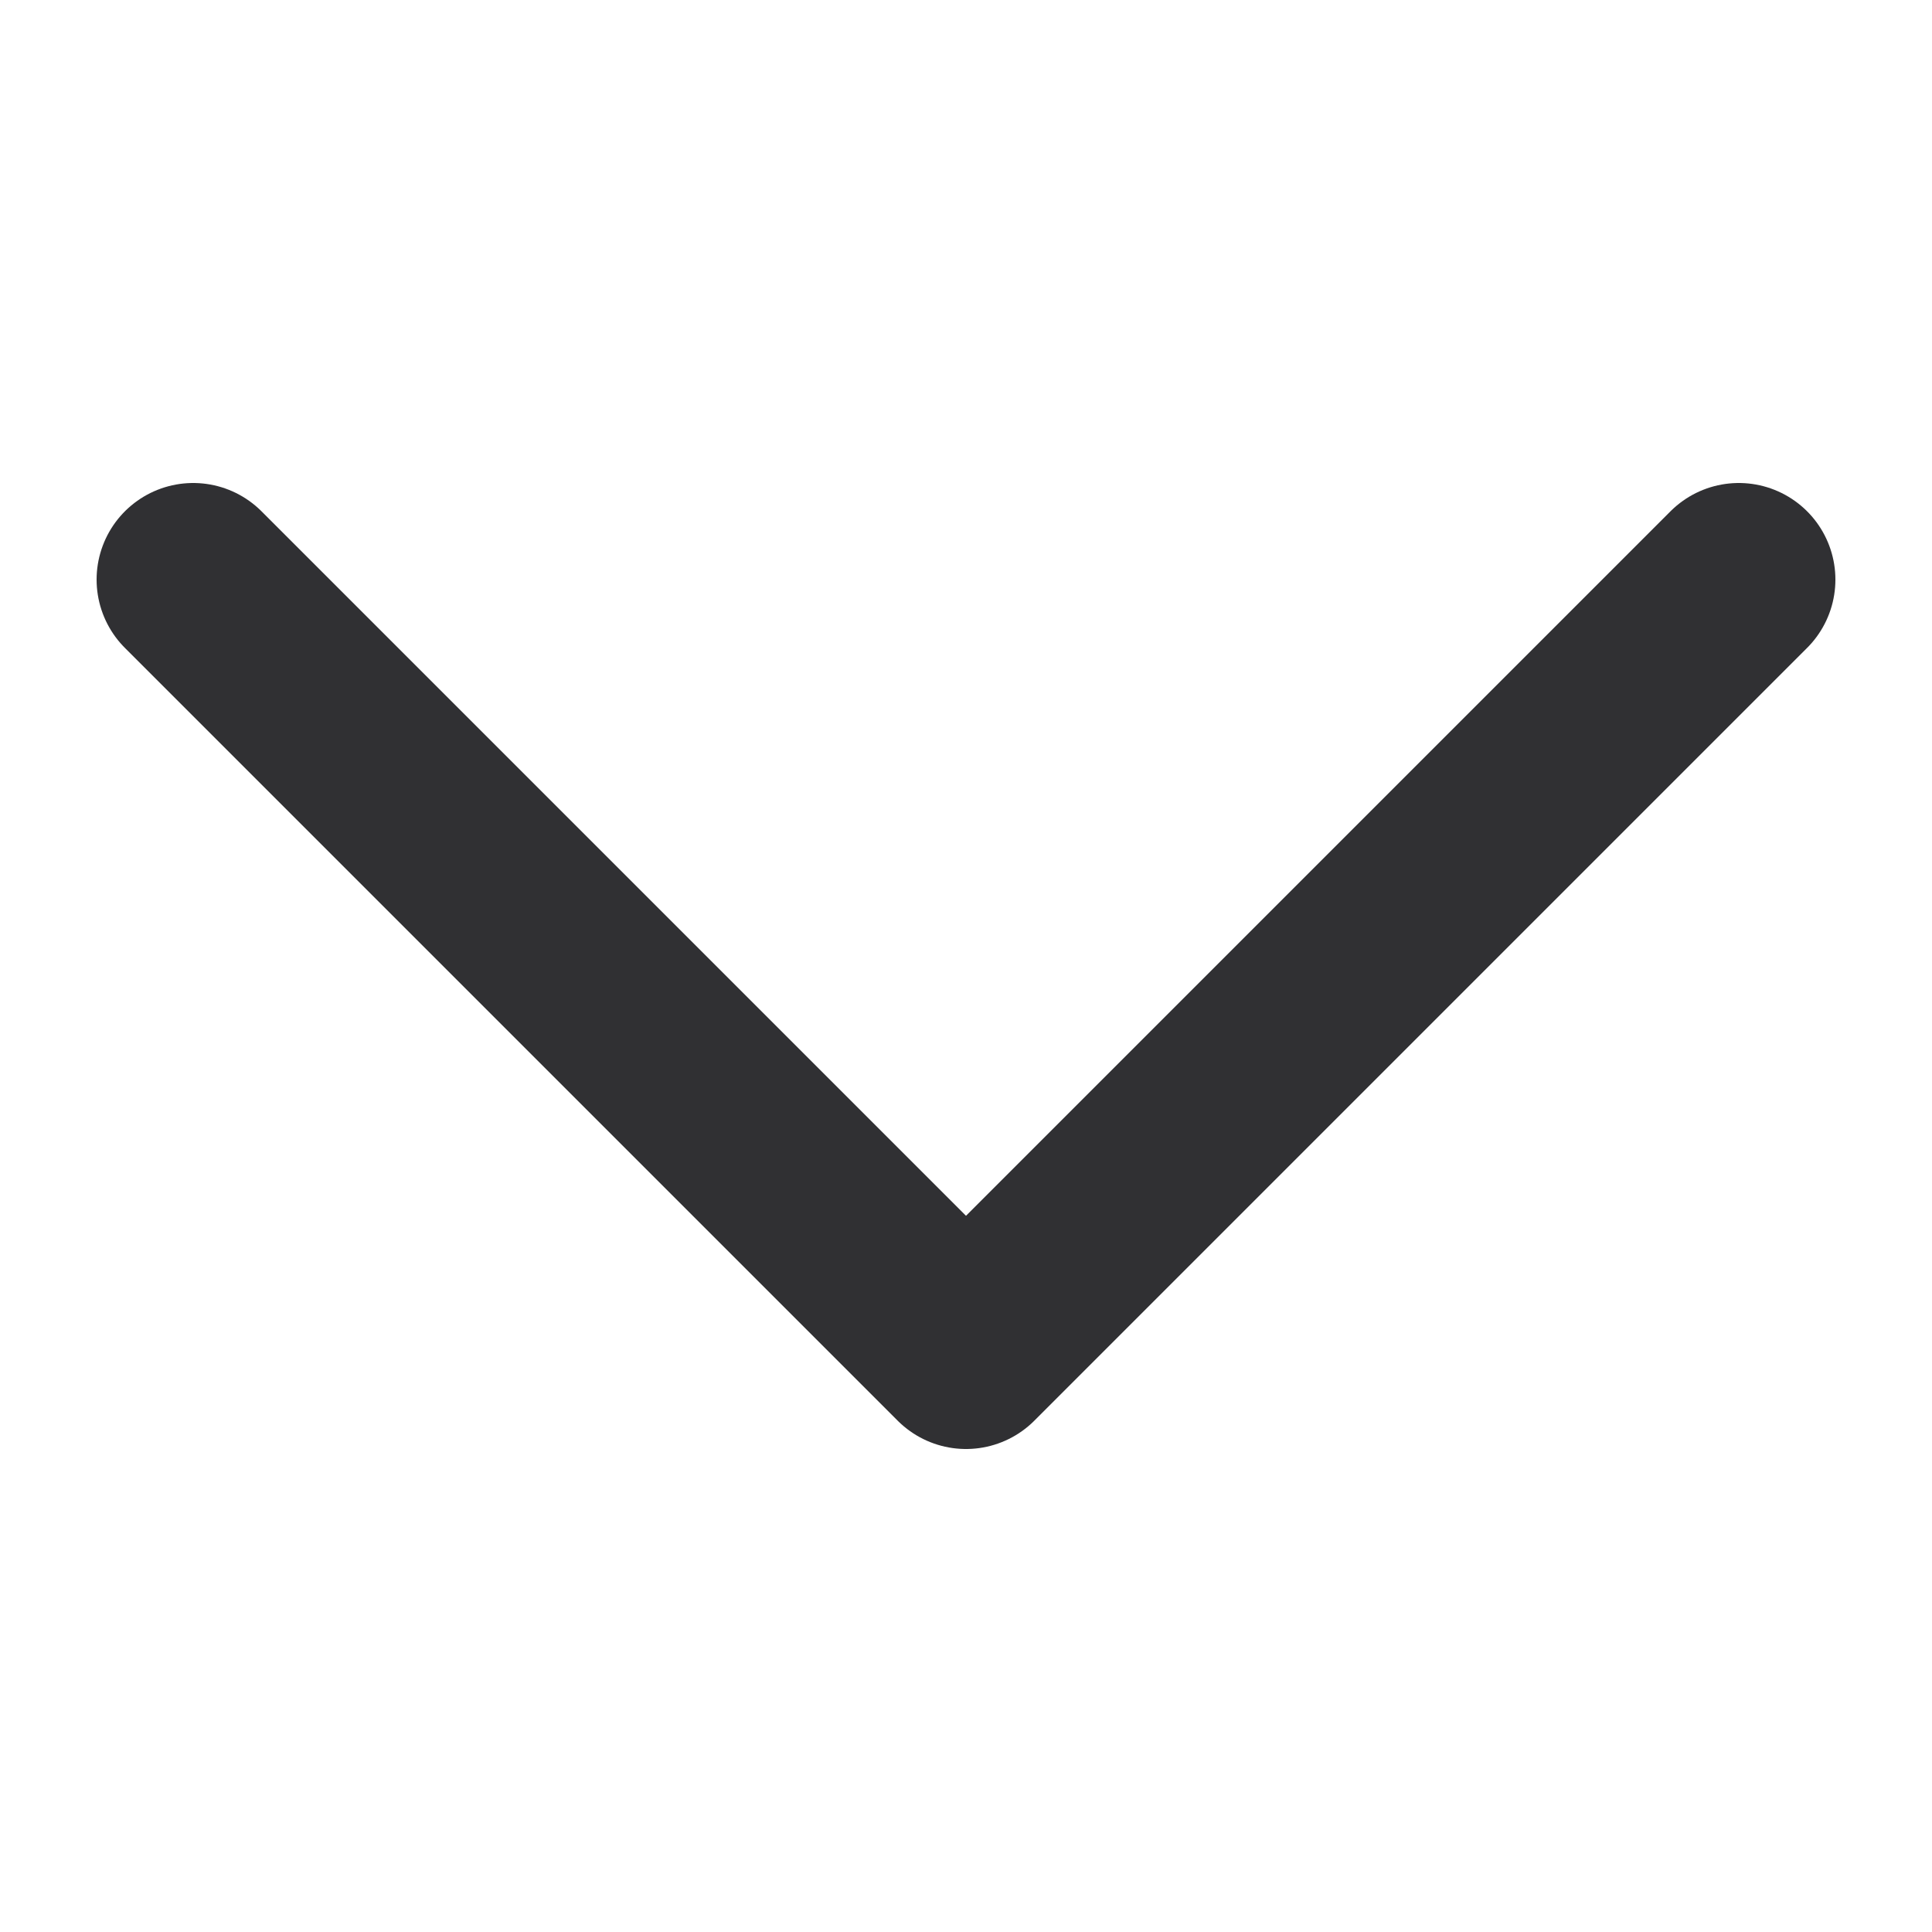 <svg width="20" height="20" viewBox="0 0 20 20" fill="none" xmlns="http://www.w3.org/2000/svg">
<g id="Icons 20">
<path id="Vector 7" d="M2 6L10 14L18 6" stroke="#303033" stroke-width="2" stroke-linecap="round" stroke-linejoin="round"/>
</g>
</svg>
